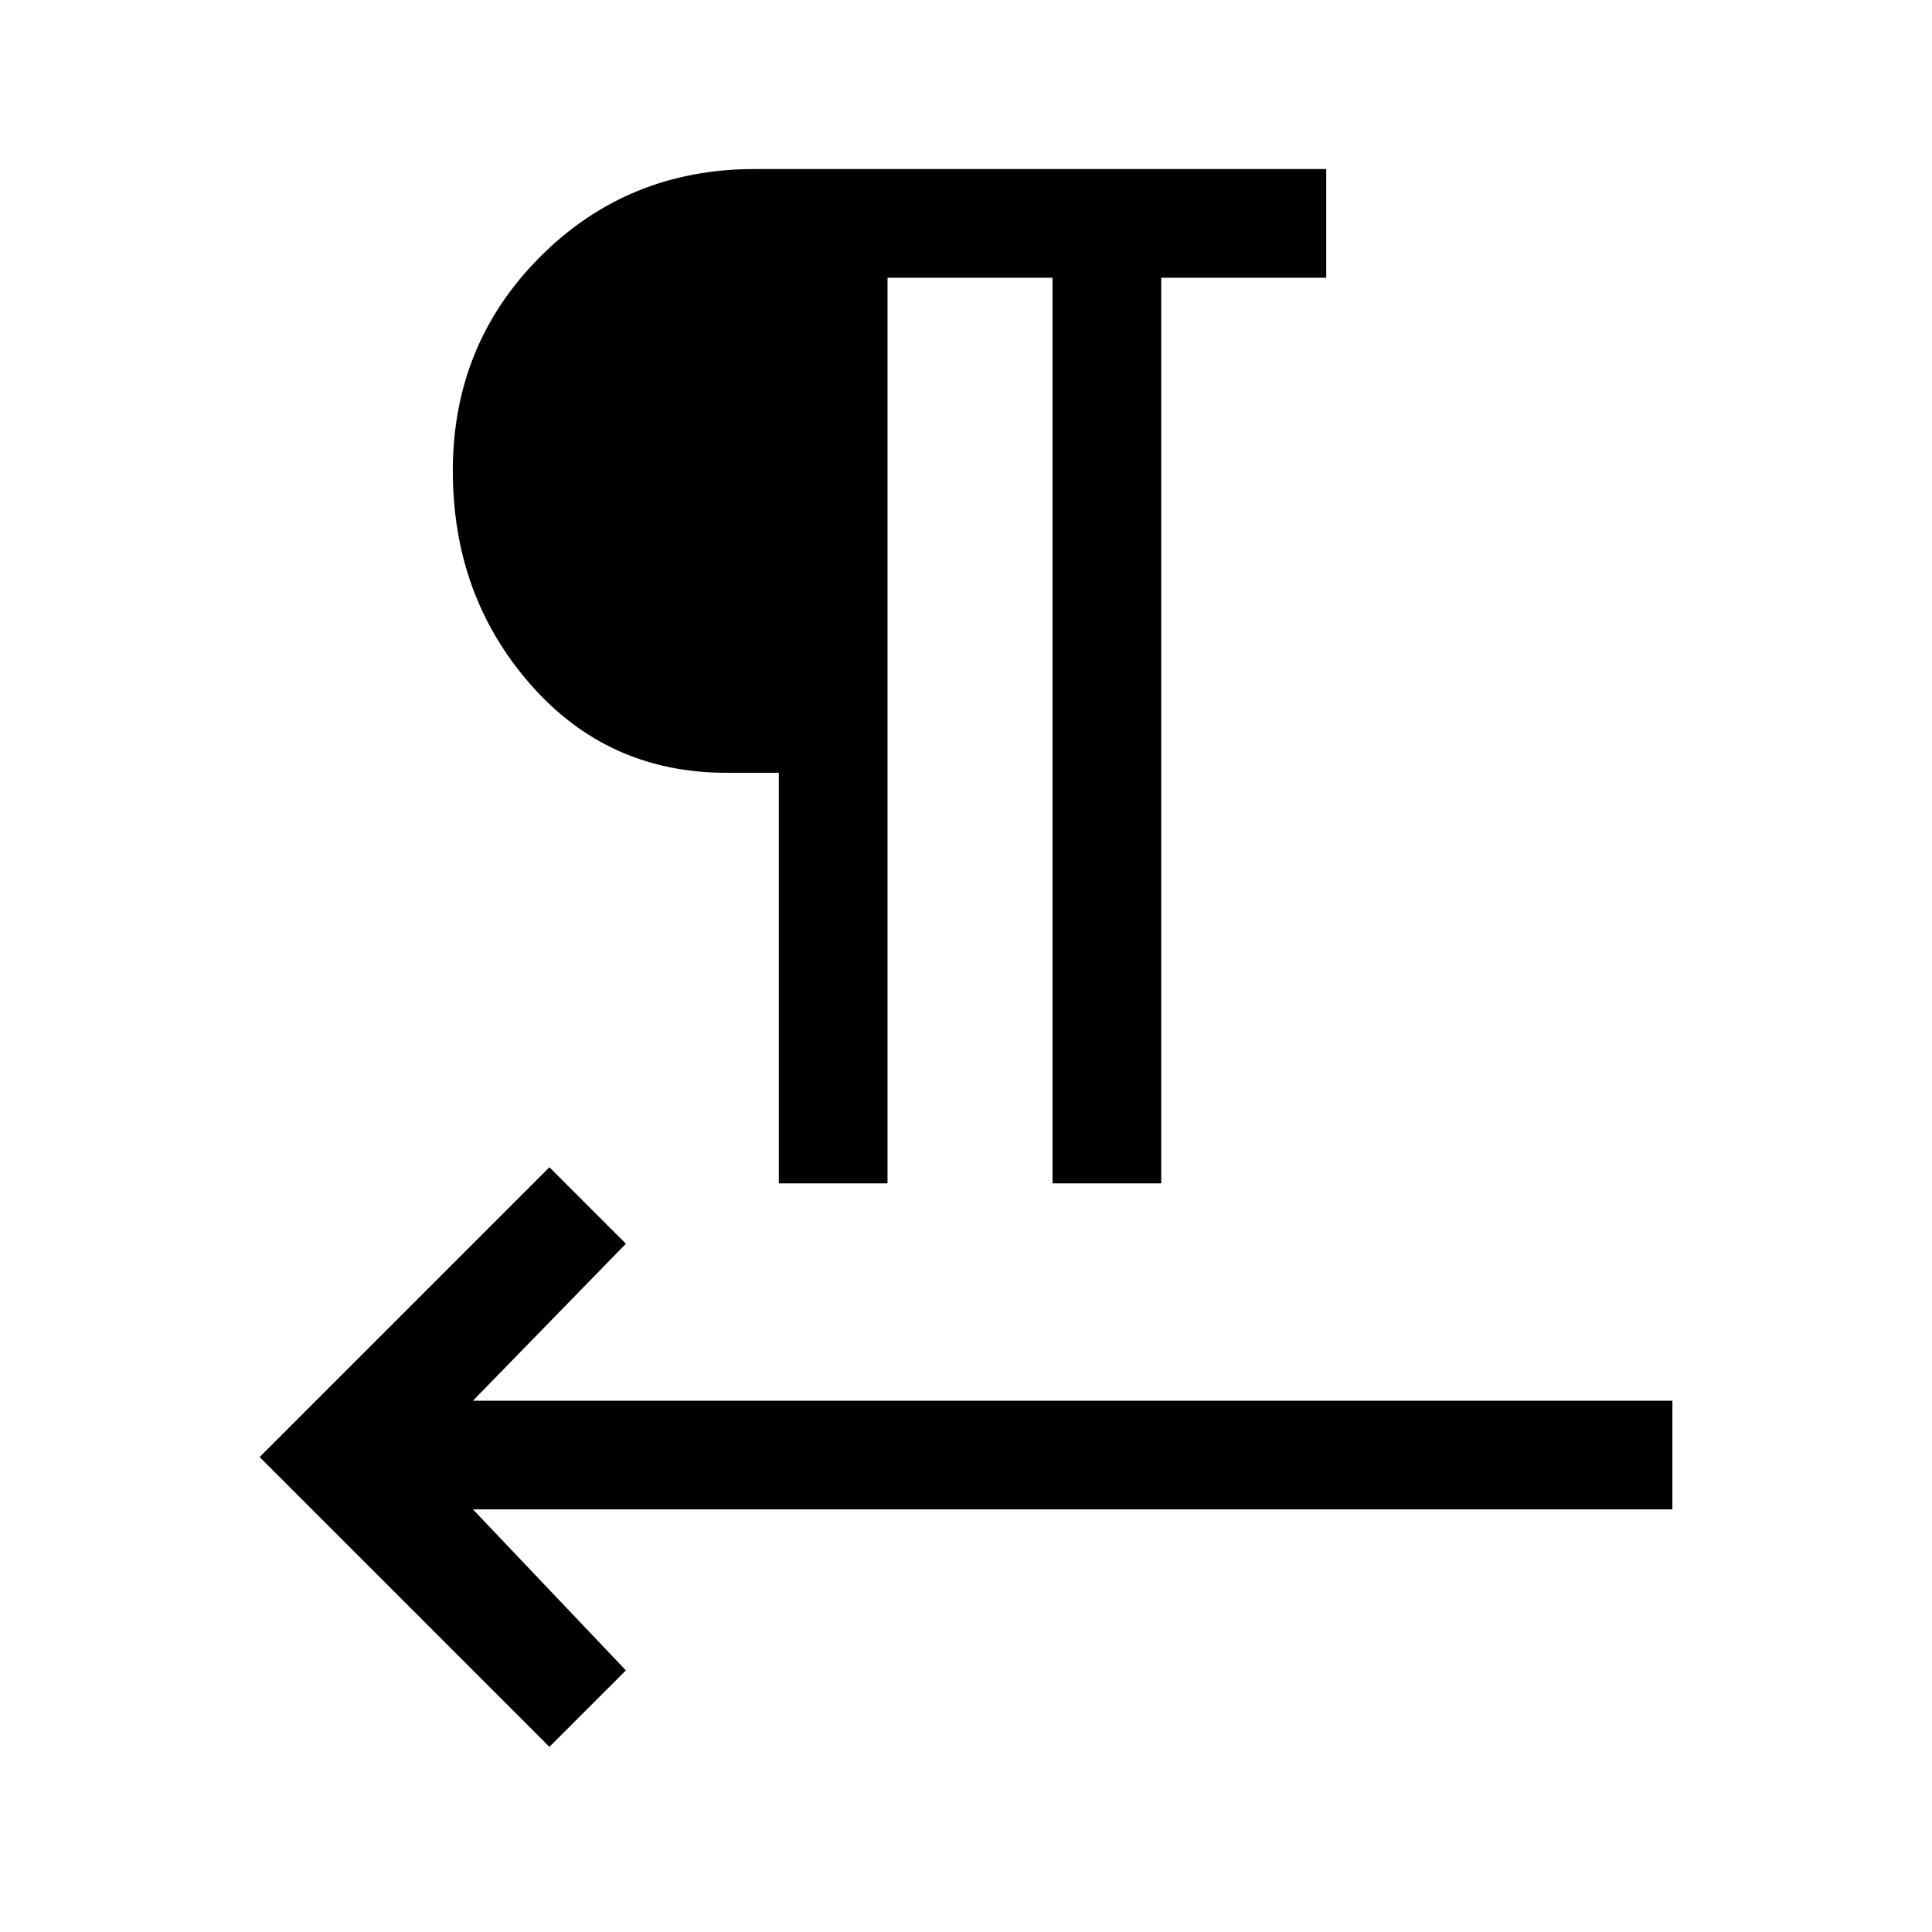 <svg xmlns="http://www.w3.org/2000/svg" height="24" width="24"><path d="M6.825 21.7 3.225 18.1 6.825 14.5 7.775 15.45 5.875 17.4H20.775V18.75H5.875L7.775 20.75ZM9.675 14.7V9.6H9.025Q7.55 9.6 6.588 8.5Q5.625 7.4 5.625 5.85Q5.625 4.275 6.713 3.187Q7.8 2.1 9.375 2.1H16.475V3.45H14.425V14.7H13.075V3.45H11.025V14.7ZM9.675 8.25V3.45H9.025Q8.225 3.45 7.6 4.162Q6.975 4.875 6.975 5.85Q6.975 6.85 7.6 7.55Q8.225 8.25 9.025 8.25ZM9.675 8.25H9.025Q8.225 8.25 7.6 7.55Q6.975 6.85 6.975 5.85Q6.975 4.85 7.6 4.15Q8.225 3.45 9.025 3.45H9.675Z"/></svg>